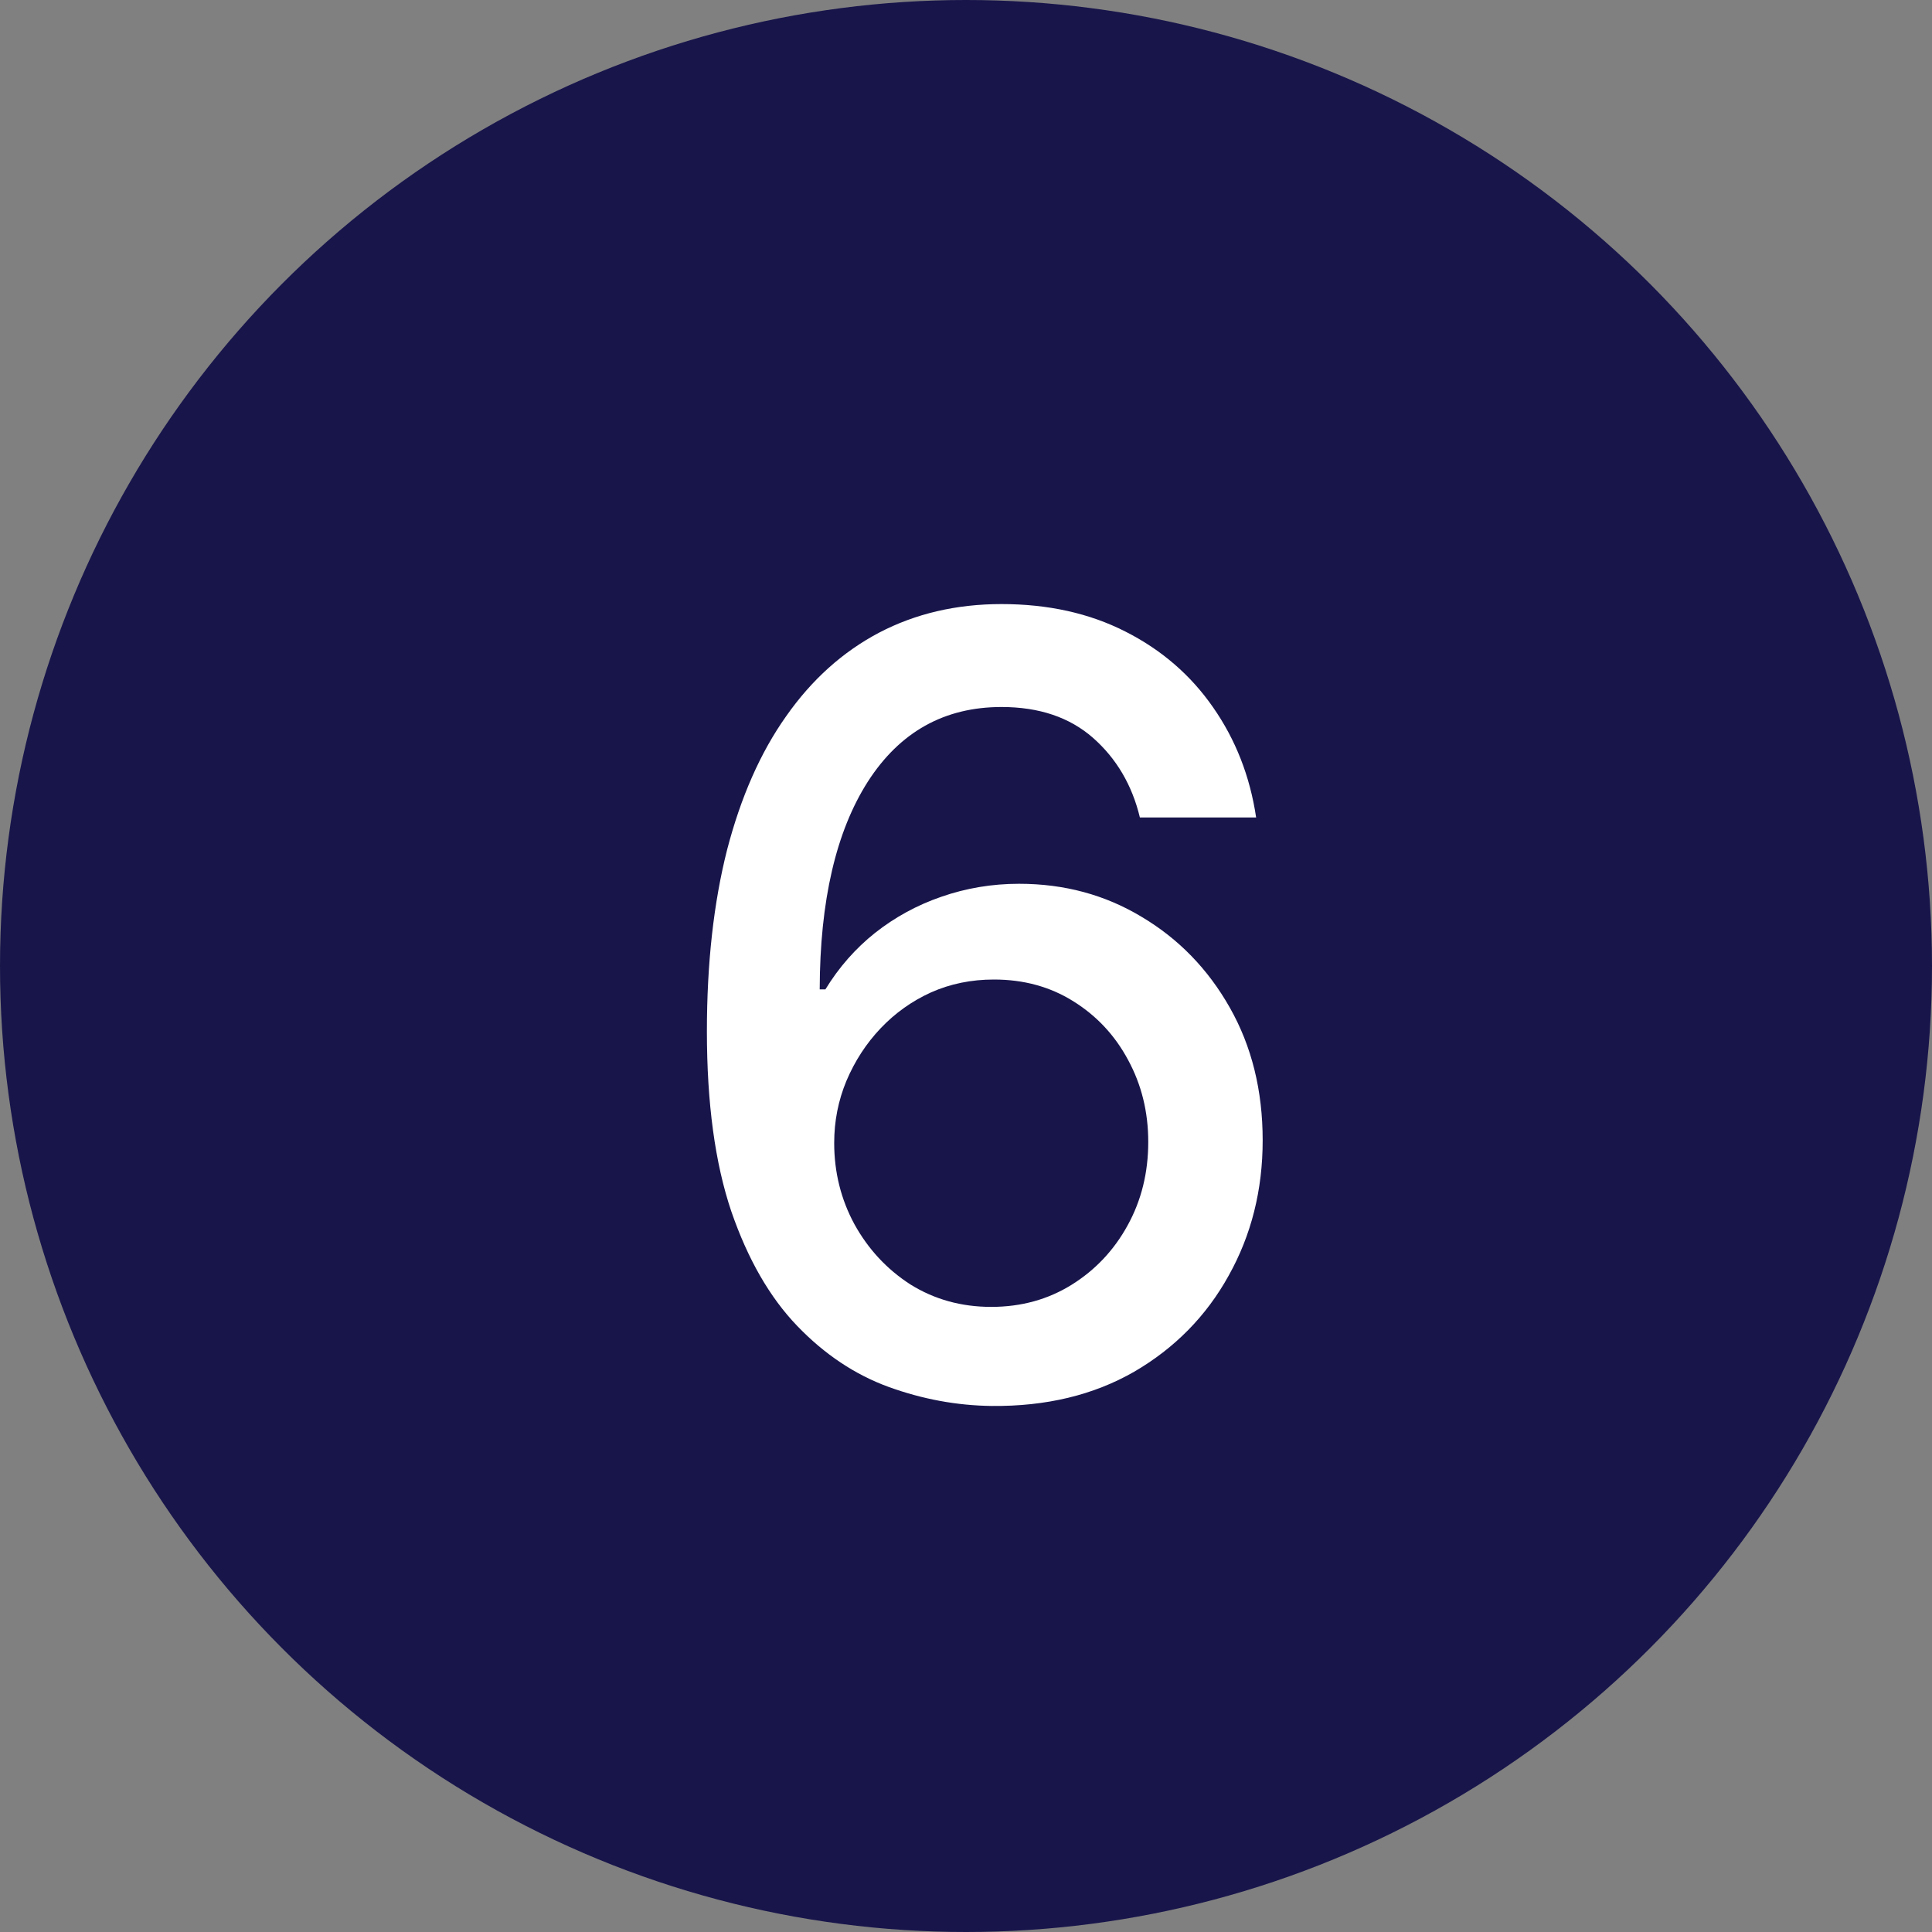 <svg width="18" height="18" viewBox="0 0 18 18" fill="none" xmlns="http://www.w3.org/2000/svg">
<rect x="0" y="0" width="18" height="18" fill="#808080" stroke="none"/>
<circle cx="9" cy="9" r="9" fill="#18154B"/>
<path d="M9.239 13.099C8.914 13.095 8.595 13.036 8.28 12.922C7.967 12.808 7.683 12.619 7.428 12.354C7.172 12.088 6.967 11.732 6.813 11.285C6.662 10.837 6.586 10.279 6.586 9.609C6.586 8.974 6.649 8.411 6.774 7.918C6.902 7.426 7.085 7.01 7.325 6.672C7.564 6.331 7.853 6.072 8.191 5.894C8.53 5.717 8.91 5.628 9.331 5.628C9.764 5.628 10.149 5.713 10.485 5.884C10.821 6.054 11.094 6.29 11.302 6.59C11.512 6.891 11.646 7.233 11.703 7.616H10.62C10.547 7.313 10.401 7.066 10.183 6.874C9.965 6.683 9.681 6.587 9.331 6.587C8.798 6.587 8.383 6.819 8.085 7.283C7.789 7.747 7.639 8.392 7.637 9.218H7.69C7.816 9.012 7.97 8.837 8.152 8.692C8.337 8.546 8.543 8.433 8.77 8.355C9 8.275 9.241 8.234 9.494 8.234C9.916 8.234 10.297 8.337 10.638 8.543C10.981 8.747 11.255 9.029 11.458 9.388C11.662 9.748 11.764 10.16 11.764 10.624C11.764 11.088 11.658 11.508 11.447 11.885C11.239 12.261 10.945 12.56 10.567 12.78C10.188 12.998 9.745 13.104 9.239 13.099ZM9.235 12.176C9.514 12.176 9.764 12.107 9.984 11.97C10.204 11.833 10.379 11.648 10.506 11.416C10.634 11.184 10.698 10.925 10.698 10.639C10.698 10.359 10.635 10.105 10.51 9.875C10.387 9.645 10.216 9.463 9.999 9.328C9.783 9.193 9.537 9.126 9.26 9.126C9.049 9.126 8.854 9.166 8.674 9.246C8.496 9.327 8.34 9.438 8.205 9.58C8.07 9.722 7.964 9.886 7.886 10.07C7.81 10.253 7.772 10.445 7.772 10.649C7.772 10.921 7.835 11.174 7.96 11.405C8.088 11.637 8.262 11.825 8.482 11.967C8.705 12.106 8.956 12.176 9.235 12.176Z" fill="white"/>
</svg>
